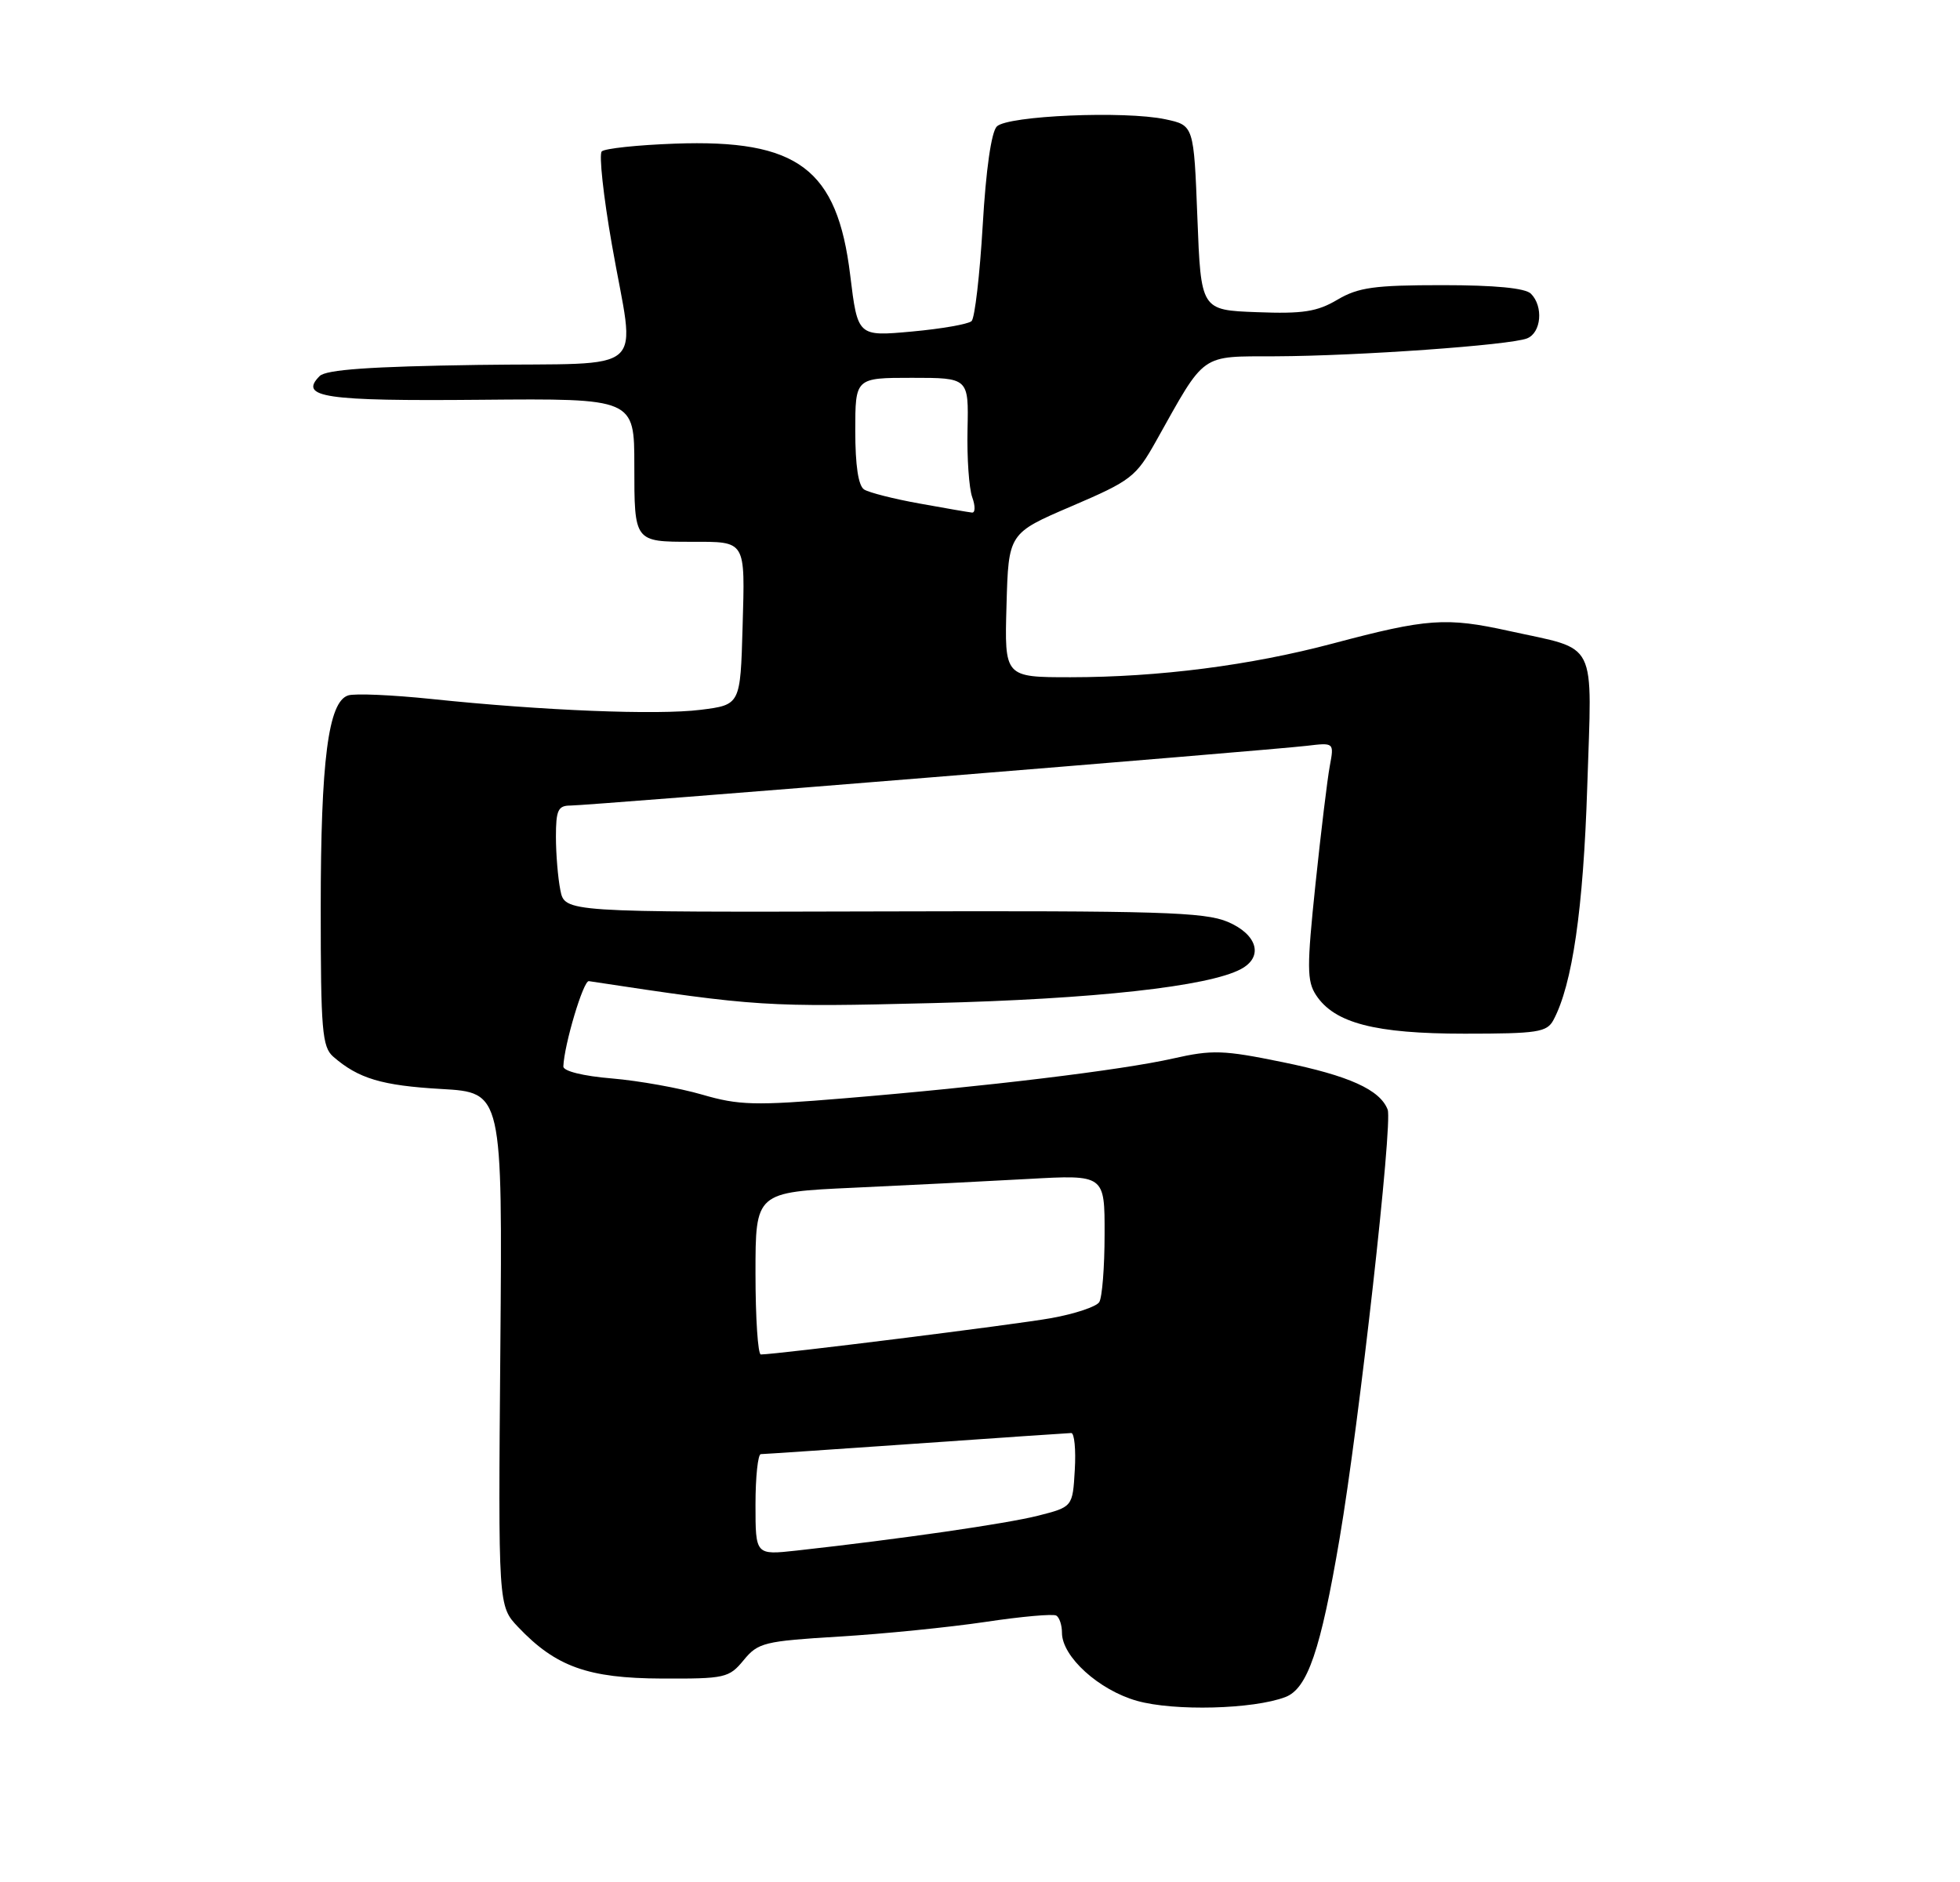 <?xml version="1.0" encoding="UTF-8" standalone="no"?>
<!DOCTYPE svg PUBLIC "-//W3C//DTD SVG 1.1//EN" "http://www.w3.org/Graphics/SVG/1.1/DTD/svg11.dtd" >
<svg xmlns="http://www.w3.org/2000/svg" xmlns:xlink="http://www.w3.org/1999/xlink" version="1.1" viewBox="0 0 275 264">
 <g >
 <path fill="currentColor"
d=" M 180.34 238.06 C 183.45 236.88 185.29 231.50 187.96 215.78 C 190.70 199.67 195.42 157.54 194.70 155.66 C 193.63 152.86 189.29 150.90 179.94 148.99 C 171.64 147.29 170.09 147.24 164.60 148.48 C 157.42 150.11 138.18 152.44 118.41 154.07 C 105.91 155.11 103.67 155.05 98.52 153.55 C 95.32 152.62 89.62 151.60 85.85 151.28 C 81.82 150.95 79.02 150.25 79.04 149.60 C 79.16 146.52 81.85 137.52 82.62 137.63 C 106.28 141.22 107.46 141.29 130.87 140.71 C 153.51 140.15 169.56 138.38 174.11 135.94 C 177.32 134.23 176.43 131.08 172.25 129.31 C 169.00 127.94 162.56 127.74 123.87 127.85 C 79.24 127.97 79.24 127.97 78.62 124.86 C 78.28 123.15 78.00 119.78 78.00 117.38 C 78.00 113.64 78.30 113.00 80.04 113.00 C 82.52 113.00 177.92 105.26 183.35 104.62 C 187.19 104.16 187.19 104.16 186.58 107.44 C 186.24 109.24 185.34 116.70 184.57 124.02 C 183.35 135.67 183.36 137.62 184.65 139.59 C 187.23 143.52 192.92 145.00 205.49 145.00 C 215.75 145.00 217.04 144.80 217.96 143.08 C 220.61 138.12 222.15 127.53 222.70 110.36 C 223.37 89.36 224.34 91.29 211.74 88.51 C 202.90 86.56 200.24 86.75 187.00 90.27 C 175.45 93.34 162.61 94.99 150.22 95.00 C 140.93 95.00 140.93 95.00 141.22 84.90 C 141.50 74.80 141.50 74.80 150.35 71.01 C 158.72 67.42 159.38 66.91 162.21 61.86 C 169.22 49.35 168.27 50.02 179.00 49.98 C 190.56 49.93 211.85 48.42 214.25 47.47 C 216.25 46.69 216.58 42.98 214.80 41.20 C 214.01 40.41 209.77 40.00 202.36 40.00 C 192.83 40.00 190.59 40.31 187.65 42.04 C 184.80 43.73 182.80 44.04 176.34 43.79 C 168.50 43.50 168.50 43.50 168.00 30.54 C 167.50 17.58 167.50 17.58 163.50 16.73 C 157.82 15.52 141.38 16.22 139.86 17.74 C 139.09 18.51 138.33 23.82 137.88 31.62 C 137.47 38.57 136.77 44.61 136.32 45.04 C 135.87 45.47 132.09 46.13 127.92 46.51 C 120.34 47.20 120.34 47.20 119.29 38.61 C 117.48 23.66 111.95 19.52 94.68 20.15 C 89.44 20.34 84.83 20.83 84.43 21.24 C 84.02 21.64 84.66 27.52 85.85 34.30 C 89.12 53.01 91.53 50.84 67.05 51.19 C 51.97 51.41 45.75 51.85 44.85 52.75 C 41.87 55.74 45.53 56.28 67.44 56.08 C 89.00 55.89 89.00 55.89 89.00 65.34 C 89.00 76.02 88.98 76.00 97.00 76.00 C 104.73 76.00 104.54 75.68 104.19 87.94 C 103.88 98.87 103.88 98.87 98.30 99.57 C 92.20 100.33 76.19 99.69 60.52 98.05 C 55.04 97.48 49.78 97.25 48.85 97.55 C 46.06 98.43 45.00 106.68 45.00 127.39 C 45.00 144.52 45.20 146.86 46.75 148.22 C 50.29 151.30 53.57 152.28 61.94 152.76 C 70.50 153.25 70.50 153.25 70.20 189.27 C 69.90 225.29 69.90 225.29 72.70 228.24 C 77.98 233.80 82.50 235.42 92.84 235.46 C 101.74 235.50 102.29 235.37 104.34 232.88 C 106.36 230.42 107.22 230.21 117.77 229.57 C 123.97 229.20 133.18 228.27 138.24 227.52 C 143.29 226.76 147.78 226.36 148.21 226.63 C 148.65 226.90 149.00 227.98 149.00 229.04 C 149.00 232.39 154.19 237.09 159.53 238.59 C 164.75 240.06 175.83 239.77 180.34 238.06 Z  M 106.00 211.07 C 106.00 207.18 106.34 203.99 106.75 203.98 C 107.16 203.98 116.95 203.31 128.50 202.51 C 140.05 201.70 149.86 201.03 150.30 201.02 C 150.74 201.01 150.97 203.34 150.80 206.19 C 150.50 211.38 150.50 211.38 145.63 212.62 C 141.19 213.74 126.36 215.89 111.75 217.51 C 106.00 218.14 106.00 218.14 106.00 211.07 Z  M 106.00 178.62 C 106.00 167.24 106.00 167.24 119.75 166.61 C 127.31 166.26 138.34 165.71 144.25 165.38 C 155.00 164.78 155.00 164.78 154.98 173.14 C 154.98 177.74 154.64 182.02 154.23 182.66 C 153.82 183.30 150.79 184.31 147.50 184.90 C 142.45 185.81 109.07 189.98 106.75 190.00 C 106.34 190.00 106.00 184.88 106.00 178.62 Z  M 129.00 70.63 C 125.42 69.99 121.94 69.10 121.25 68.67 C 120.43 68.16 120.00 65.31 120.00 60.44 C 120.00 53.00 120.00 53.00 127.95 53.00 C 135.91 53.00 135.91 53.00 135.75 60.25 C 135.66 64.24 135.96 68.51 136.41 69.75 C 136.86 70.99 136.84 71.96 136.37 71.90 C 135.89 71.85 132.57 71.28 129.00 70.63 Z "/>
</g>
</svg>